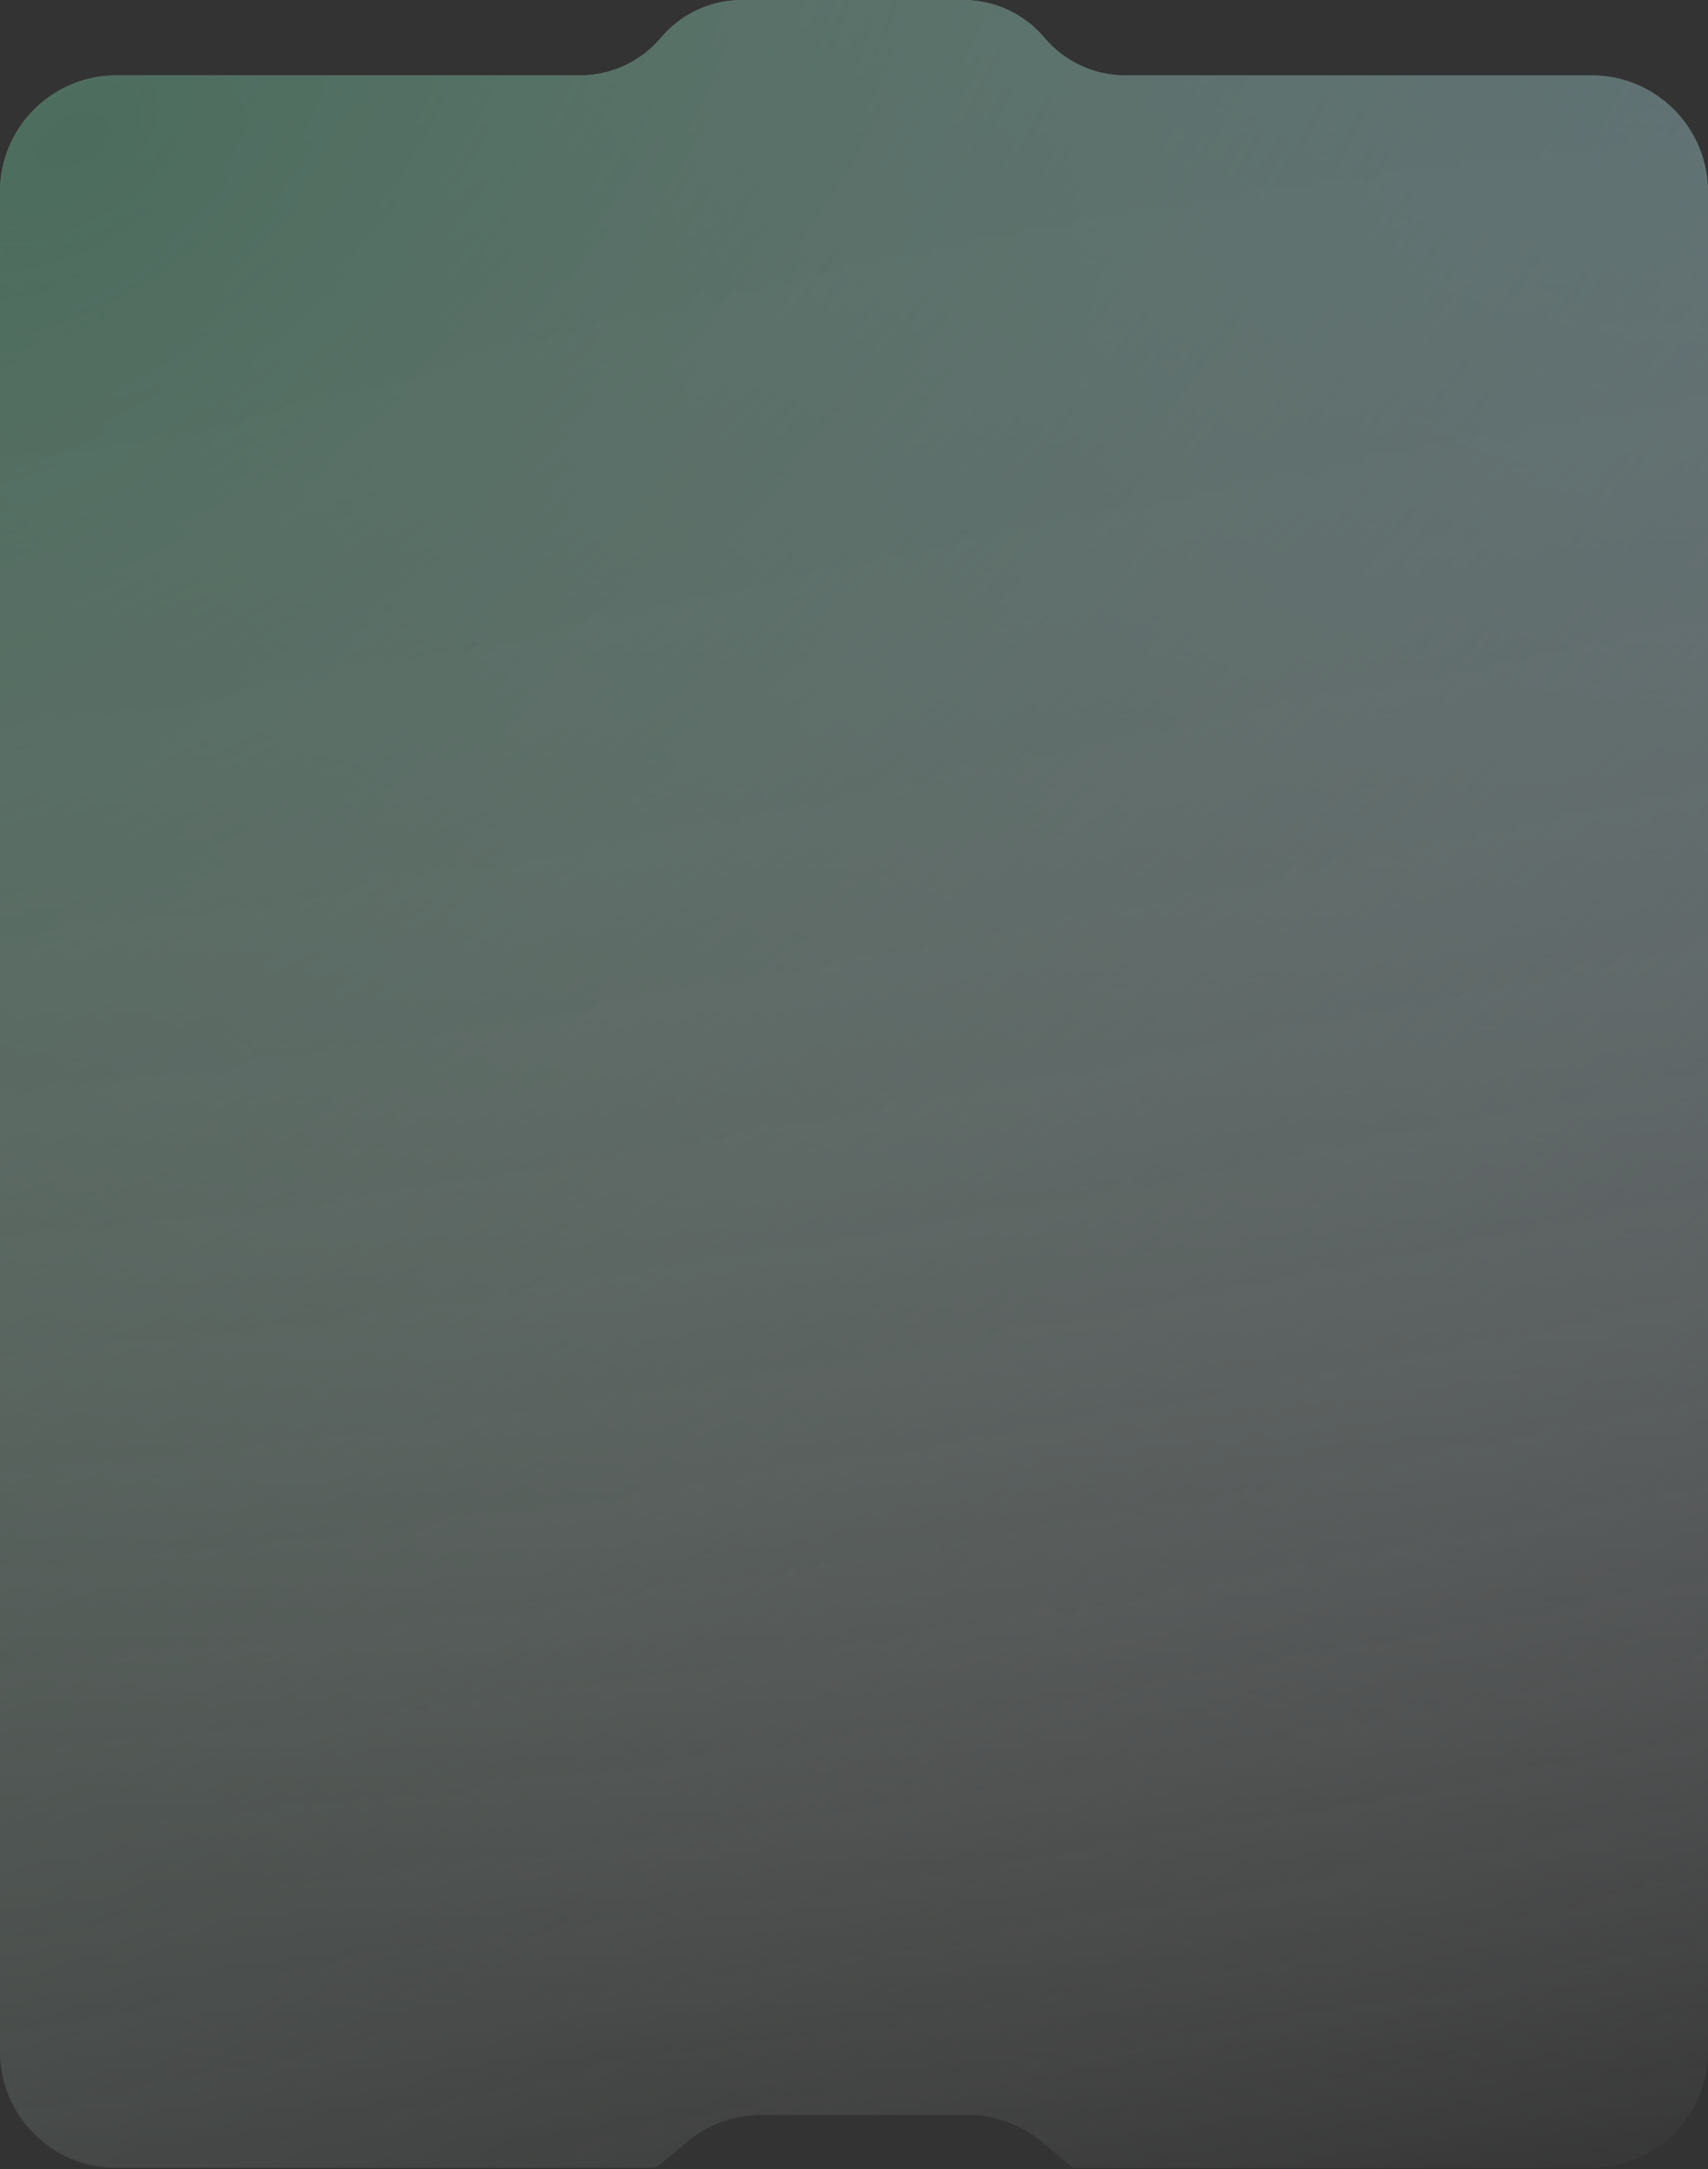 <svg width="646" height="820" viewBox="0 0 646 820" fill="none" xmlns="http://www.w3.org/2000/svg">
<rect x="0" y="0" width="646" height="820" fill="#333333" stroke="none"/>
<g opacity="0.4">
<path fill-rule="evenodd" clip-rule="evenodd" d="M602 819.5C626.301 819.5 646 799.801 646 775.5L646 72.5C646 48.2 626.301 28.5 602 28.5L425.63 28.5C413.818 28.5 402.609 23.285 395 14.25C387.392 5.215 376.182 8.35348e-06 364.37 7.32085e-06L280.63 0C268.818 -1.03263e-06 257.609 5.215 250 14.25C242.392 23.285 231.182 28.5 219.37 28.5L44 28.5C19.7 28.5 6.35826e-05 48.2 6.14582e-05 72.5L0 775.5C-3.8466e-06 799.801 19.7 819.5 44 819.5L246.5 819.5C246.506 819.5 246.511 819.5 246.516 819.5C247.515 819.496 248.481 819.145 249.249 818.508L260.107 809.503C267.903 803.038 277.713 799.5 287.841 799.5H366.116C376.245 799.5 386.056 803.039 393.854 809.505L405.062 818.8C405.605 819.25 406.286 819.497 406.991 819.5C406.994 819.5 406.997 819.5 407 819.5H602Z" fill="url(#paint0_linear_1_882)"/>
<path fill-rule="evenodd" clip-rule="evenodd" d="M602 819.5C626.301 819.5 646 799.801 646 775.5L646 72.5C646 48.2 626.301 28.5 602 28.5L425.63 28.5C413.818 28.5 402.609 23.285 395 14.25C387.392 5.215 376.182 8.35348e-06 364.37 7.32085e-06L280.63 0C268.818 -1.03263e-06 257.609 5.215 250 14.25C242.392 23.285 231.182 28.5 219.37 28.5L44 28.5C19.7 28.5 6.35826e-05 48.2 6.14582e-05 72.5L0 775.5C-3.8466e-06 799.801 19.7 819.5 44 819.5L246.5 819.5C246.506 819.5 246.511 819.5 246.516 819.5C247.515 819.496 248.481 819.145 249.249 818.508L260.107 809.503C267.903 803.038 277.713 799.5 287.841 799.5H366.116C376.245 799.5 386.056 803.039 393.854 809.505L405.062 818.8C405.605 819.25 406.286 819.497 406.991 819.5C406.994 819.5 406.997 819.5 407 819.5H602Z" fill="url(#paint1_radial_1_882)" fill-opacity="0.5"/>
<path fill-rule="evenodd" clip-rule="evenodd" d="M602 819.5C626.301 819.5 646 799.801 646 775.5L646 72.5C646 48.2 626.301 28.5 602 28.5L425.63 28.5C413.818 28.5 402.609 23.285 395 14.25C387.392 5.215 376.182 8.35348e-06 364.37 7.32085e-06L280.63 0C268.818 -1.03263e-06 257.609 5.215 250 14.25C242.392 23.285 231.182 28.5 219.37 28.5L44 28.5C19.7 28.5 6.35826e-05 48.2 6.14582e-05 72.5L0 775.5C-3.8466e-06 799.801 19.7 819.5 44 819.5L246.5 819.5C246.506 819.5 246.511 819.5 246.516 819.5C247.515 819.496 248.481 819.145 249.249 818.508L260.107 809.503C267.903 803.038 277.713 799.5 287.841 799.5H366.116C376.245 799.5 386.056 803.039 393.854 809.505L405.062 818.8C405.605 819.25 406.286 819.497 406.991 819.5C406.994 819.5 406.997 819.5 407 819.5H602Z" fill="url(#paint2_radial_1_882)" fill-opacity="0.9"/>
</g>
<defs>
<linearGradient id="paint0_linear_1_882" x1="323" y1="0" x2="323" y2="819.5" gradientUnits="userSpaceOnUse">
<stop stop-color="white" stop-opacity="0.9"/>
<stop offset="1" stop-color="white" stop-opacity="0"/>
</linearGradient>
<radialGradient id="paint1_radial_1_882" cx="0" cy="0" r="1" gradientUnits="userSpaceOnUse" gradientTransform="translate(624.582 -94.835) rotate(108.255) scale(962.788 1218.86)">
<stop stop-color="#55C3E6"/>
<stop offset="0" stop-color="#2B92DC"/>
<stop offset="1" stop-color="white" stop-opacity="0"/>
</radialGradient>
<radialGradient id="paint2_radial_1_882" cx="0" cy="0" r="1" gradientUnits="userSpaceOnUse" gradientTransform="translate(34.152 46.902) rotate(54.326) scale(986.765 1715.47)">
<stop stop-color="#66C195"/>
<stop offset="1" stop-color="white" stop-opacity="0"/>
</radialGradient>
</defs>
</svg>
